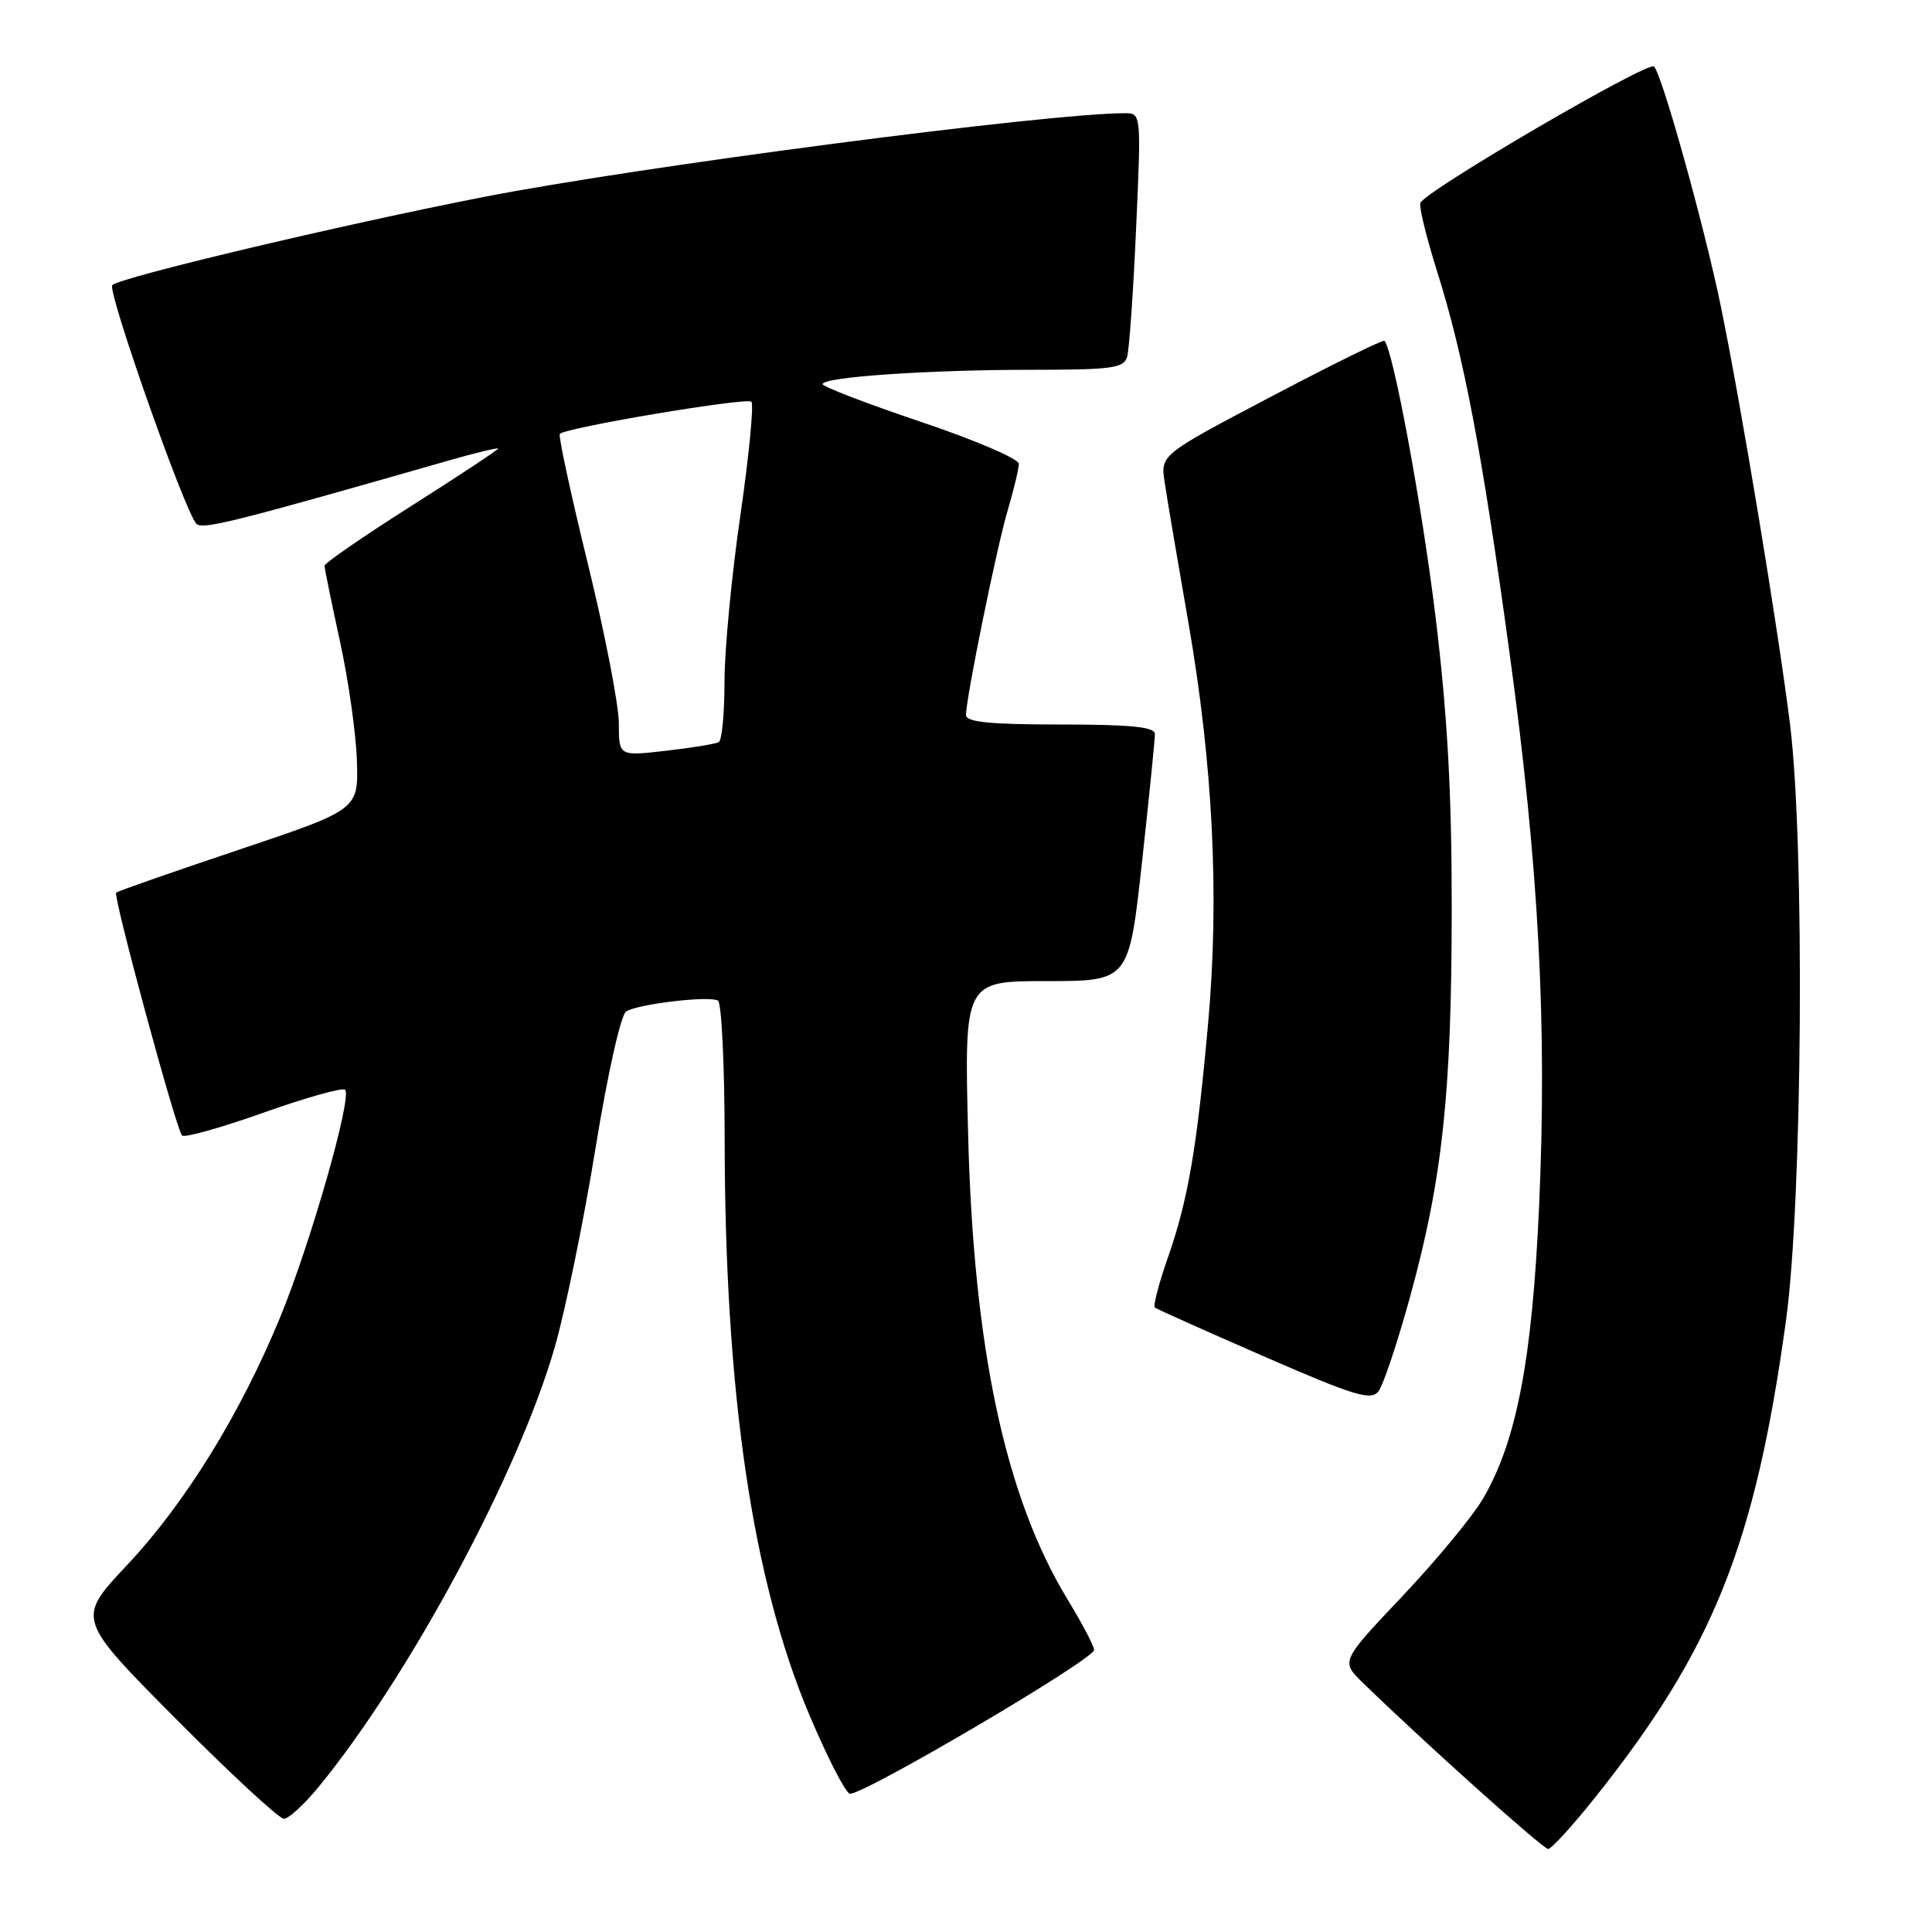 <?xml version="1.0" encoding="UTF-8" standalone="no"?>
<!DOCTYPE svg PUBLIC "-//W3C//DTD SVG 1.1//EN" "http://www.w3.org/Graphics/SVG/1.1/DTD/svg11.dtd" >
<svg xmlns="http://www.w3.org/2000/svg" xmlns:xlink="http://www.w3.org/1999/xlink" version="1.1" viewBox="0 0 256 256">
 <g >
 <path fill="currentColor"
d=" M 211.30 238.25 C 227.01 218.56 232.56 204.70 236.65 175.00 C 238.84 159.17 239.16 111.80 237.19 96.00 C 235.59 83.14 230.73 53.78 228.02 40.59 C 225.85 30.04 220.25 9.93 219.17 8.81 C 218.41 8.03 188.71 25.38 188.20 26.90 C 188.02 27.44 189.02 31.49 190.41 35.92 C 193.96 47.16 196.38 59.86 200.02 86.50 C 203.91 114.85 205.02 135.90 203.93 160.00 C 203.02 180.23 200.94 191.02 196.49 198.61 C 195.11 200.96 190.31 206.76 185.82 211.51 C 177.66 220.13 177.66 220.13 180.58 222.97 C 188.48 230.67 204.45 245.00 205.14 245.00 C 205.56 245.00 208.34 241.96 211.30 238.25 Z  M 42.24 236.75 C 54.29 222.03 68.73 195.12 73.51 178.50 C 74.93 173.55 77.36 161.69 78.91 152.14 C 80.51 142.27 82.27 134.45 82.97 134.02 C 84.59 133.02 94.04 131.91 95.14 132.59 C 95.61 132.88 96.01 141.08 96.02 150.81 C 96.05 184.65 99.68 209.35 107.28 227.32 C 109.59 232.78 111.98 237.44 112.58 237.67 C 113.87 238.17 144.93 219.91 144.97 218.63 C 144.99 218.15 143.39 215.11 141.42 211.87 C 133.19 198.32 128.99 178.62 128.28 150.25 C 127.77 130.00 127.77 130.00 138.68 130.00 C 149.59 130.00 149.59 130.00 151.32 114.25 C 152.27 105.59 153.04 97.94 153.03 97.25 C 153.01 96.32 149.82 96.00 140.50 96.00 C 131.17 96.00 128.00 95.68 128.00 94.75 C 128.01 92.45 132.06 72.56 133.54 67.57 C 134.34 64.86 135.00 62.10 135.00 61.45 C 135.00 60.80 129.15 58.29 122.00 55.89 C 114.85 53.48 109.00 51.23 109.00 50.90 C 109.00 49.96 122.98 49.00 136.58 49.00 C 147.42 49.00 148.92 48.79 149.36 47.25 C 149.63 46.29 150.17 38.64 150.54 30.25 C 151.22 15.12 151.21 15.00 149.08 15.00 C 138.84 15.00 84.69 22.07 64.04 26.11 C 45.31 29.77 15.81 36.77 14.88 37.78 C 14.18 38.54 24.50 67.85 26.02 69.40 C 26.82 70.22 30.91 69.20 59.25 61.08 C 62.96 60.01 66.00 59.28 66.00 59.44 C 66.00 59.61 60.83 63.03 54.50 67.04 C 48.17 71.06 43.00 74.62 43.00 74.97 C 43.00 75.31 43.92 79.80 45.04 84.95 C 46.17 90.10 47.18 97.23 47.29 100.80 C 47.50 107.28 47.50 107.28 31.61 112.61 C 22.88 115.54 15.58 118.09 15.39 118.28 C 14.95 118.72 23.35 149.68 24.12 150.46 C 24.45 150.79 29.32 149.42 34.93 147.43 C 40.54 145.43 45.40 144.07 45.73 144.40 C 46.69 145.36 41.17 164.70 37.14 174.50 C 31.86 187.34 24.54 199.19 16.82 207.40 C 10.14 214.50 10.14 214.50 23.30 227.75 C 30.55 235.04 36.99 241.00 37.62 241.00 C 38.24 241.00 40.32 239.09 42.24 236.75 Z  M 186.88 171.69 C 191.14 156.16 192.35 144.87 192.36 120.50 C 192.37 105.09 191.80 94.78 190.22 81.75 C 188.42 66.98 184.63 46.49 183.45 45.16 C 183.28 44.97 176.54 48.29 168.46 52.54 C 153.77 60.27 153.77 60.27 154.32 63.88 C 154.61 65.87 156.03 74.25 157.47 82.50 C 160.72 101.24 161.59 118.70 160.09 135.50 C 158.60 152.17 157.42 159.03 154.73 166.70 C 153.54 170.10 152.77 173.06 153.03 173.26 C 153.29 173.47 159.80 176.38 167.50 179.74 C 179.50 184.97 181.66 185.63 182.65 184.36 C 183.29 183.55 185.19 177.85 186.88 171.69 Z  M 82.00 95.85 C 82.00 93.46 80.16 83.94 77.89 74.69 C 75.63 65.45 73.96 57.71 74.18 57.49 C 75.02 56.64 98.96 52.63 99.56 53.23 C 99.91 53.57 99.25 60.36 98.10 68.31 C 96.94 76.26 96.00 86.16 96.00 90.32 C 96.00 94.48 95.66 98.08 95.25 98.33 C 94.84 98.57 91.69 99.09 88.25 99.48 C 82.00 100.20 82.00 100.20 82.00 95.85 Z "/>
</g>
</svg>